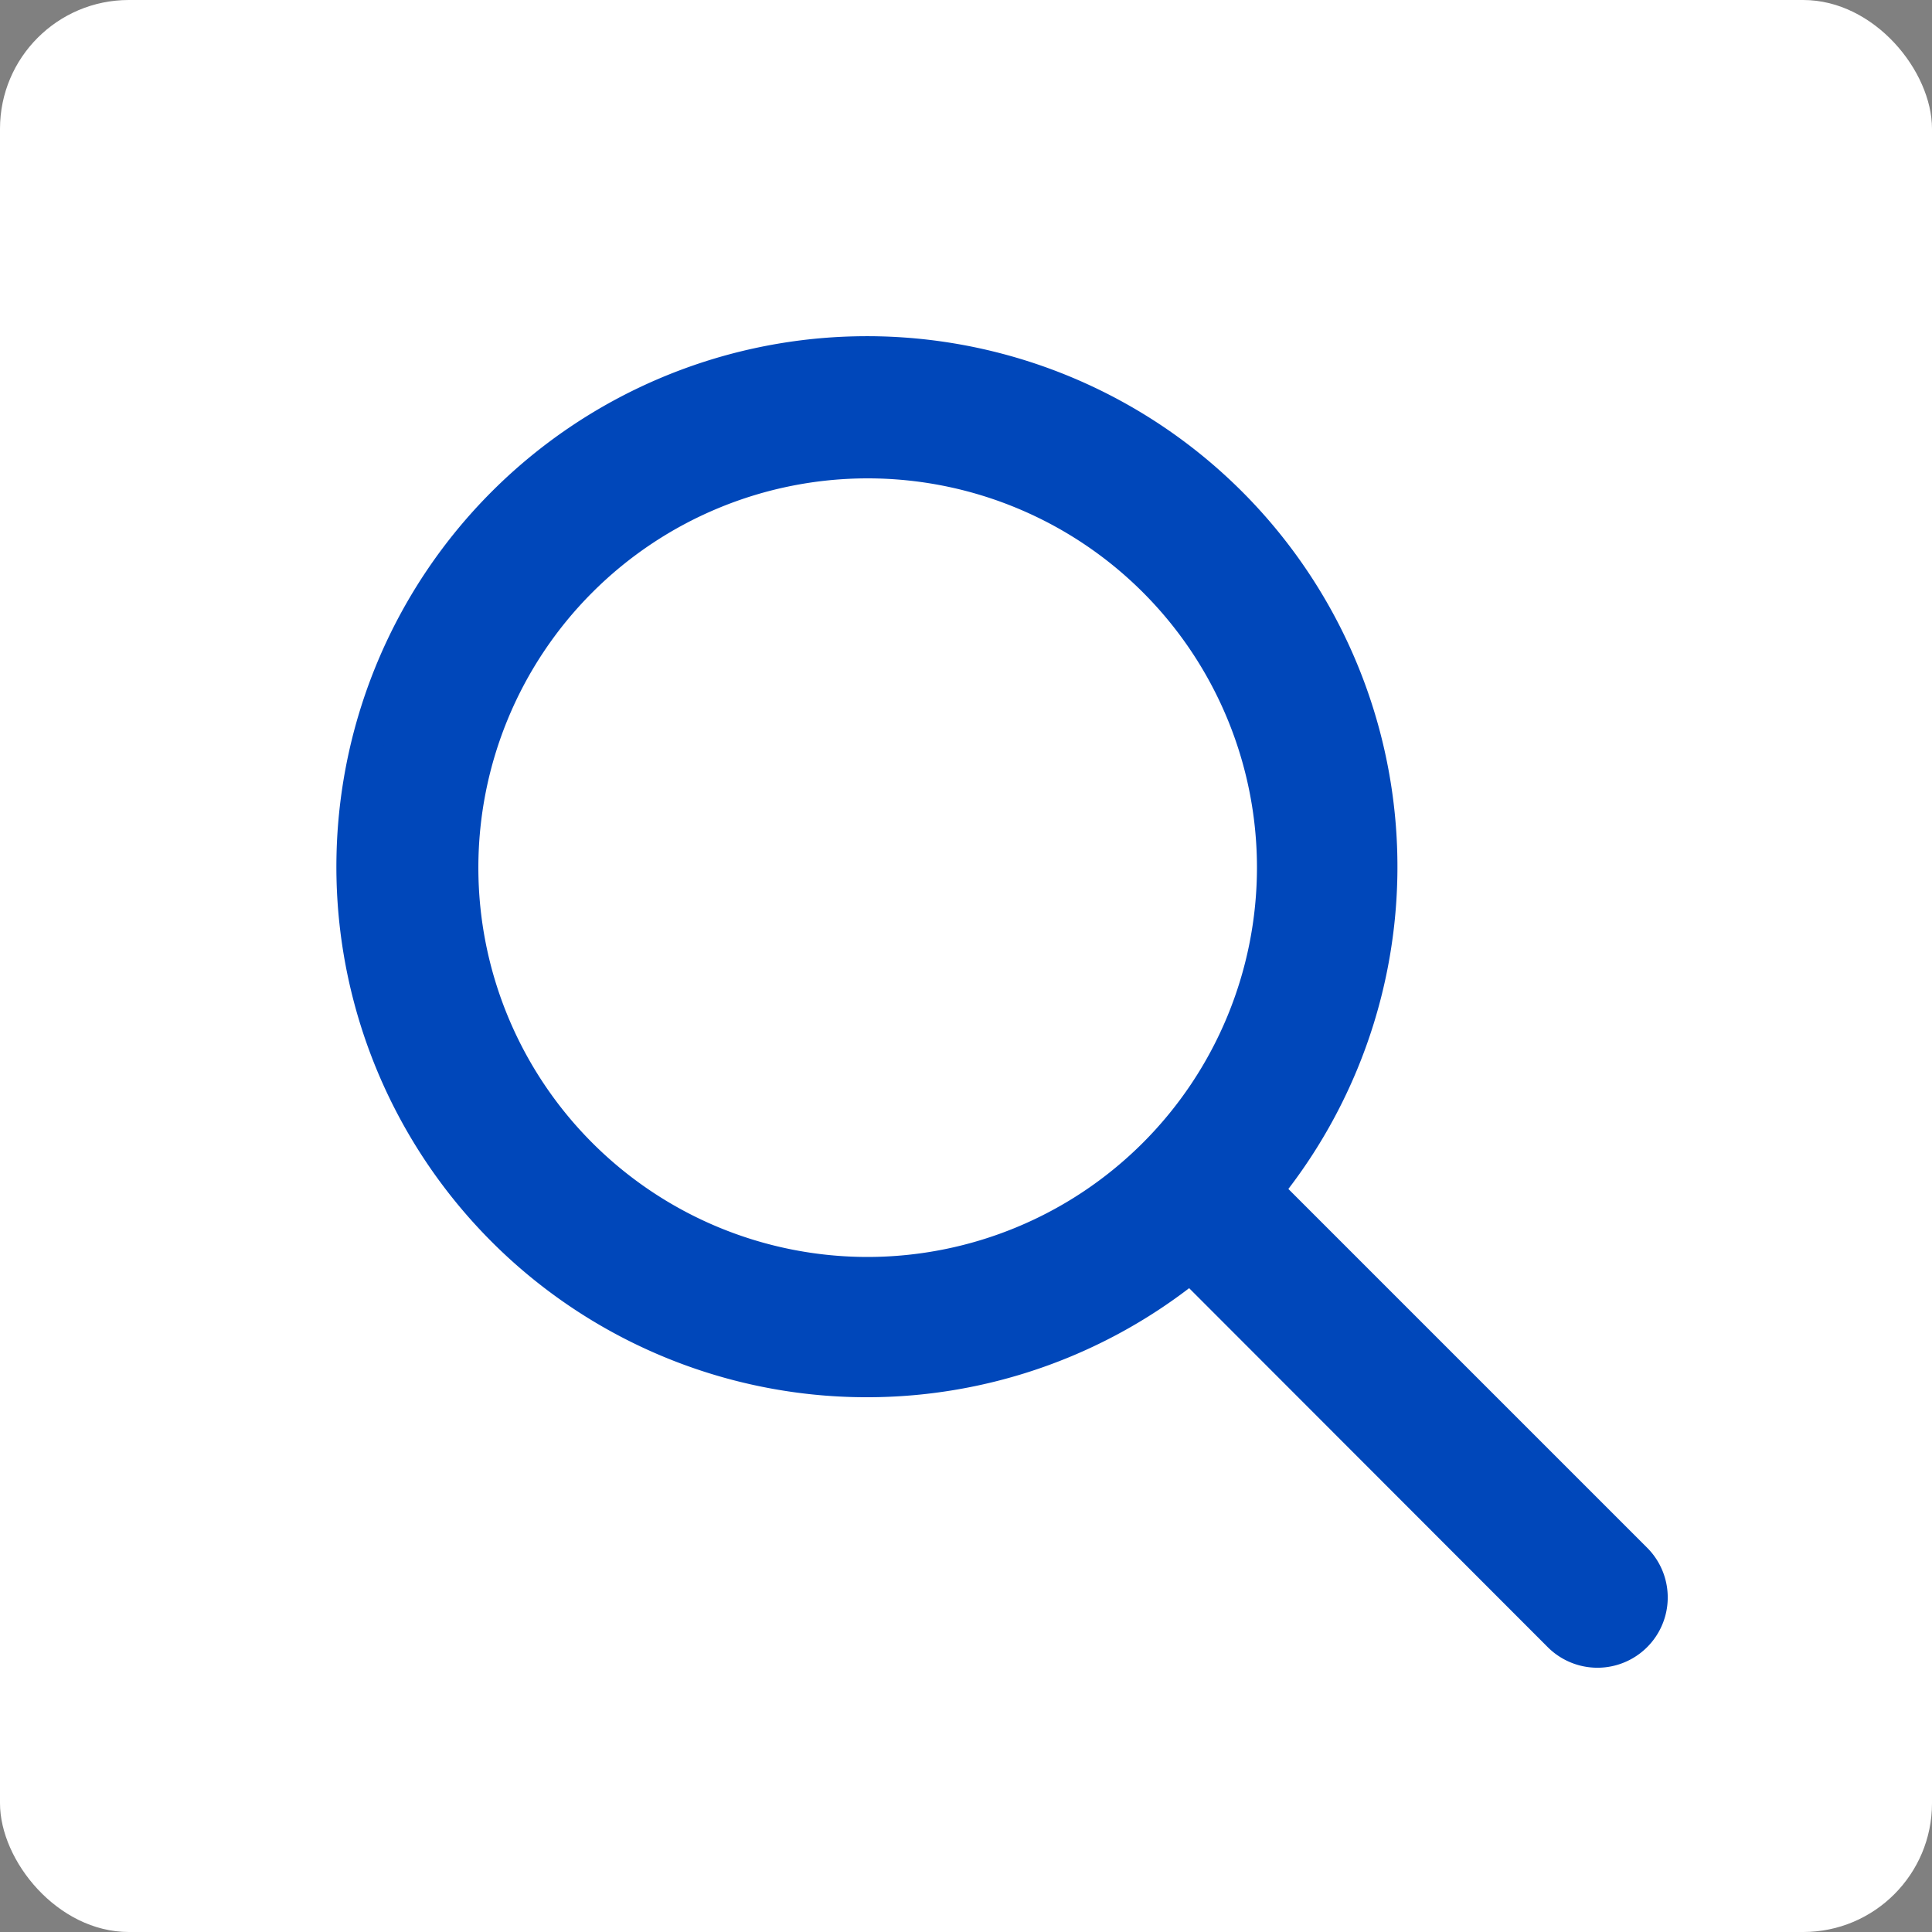 <svg xmlns="http://www.w3.org/2000/svg" width="30" height="30" viewBox="0 0 30 30">
  <rect x="0" y="0" width="30" height="30" fill="#808080" stroke="none"/>
  <g id="Group_9980" data-name="Group 9980" transform="translate(-1128 -1399)">
    <rect id="Rectangle_4034" data-name="Rectangle 4034" width="30" height="30" rx="2" transform="translate(1128 1399)" fill="#fff"/>
    <path id="Path_5658" data-name="Path 5658" d="M19.9,18.71l-5.728-5.728a7.988,7.988,0,1,0-1.187,1.187L18.71,19.9A.839.839,0,1,0,19.9,18.71ZM7.973,14.268a6.295,6.295,0,1,1,6.295-6.295A6.3,6.3,0,0,1,7.973,14.268Z" transform="translate(1133.5 1404.5)" fill="#0047ba" stroke="#0047ba" stroke-width="0.5"/>
  </g>
</svg>

